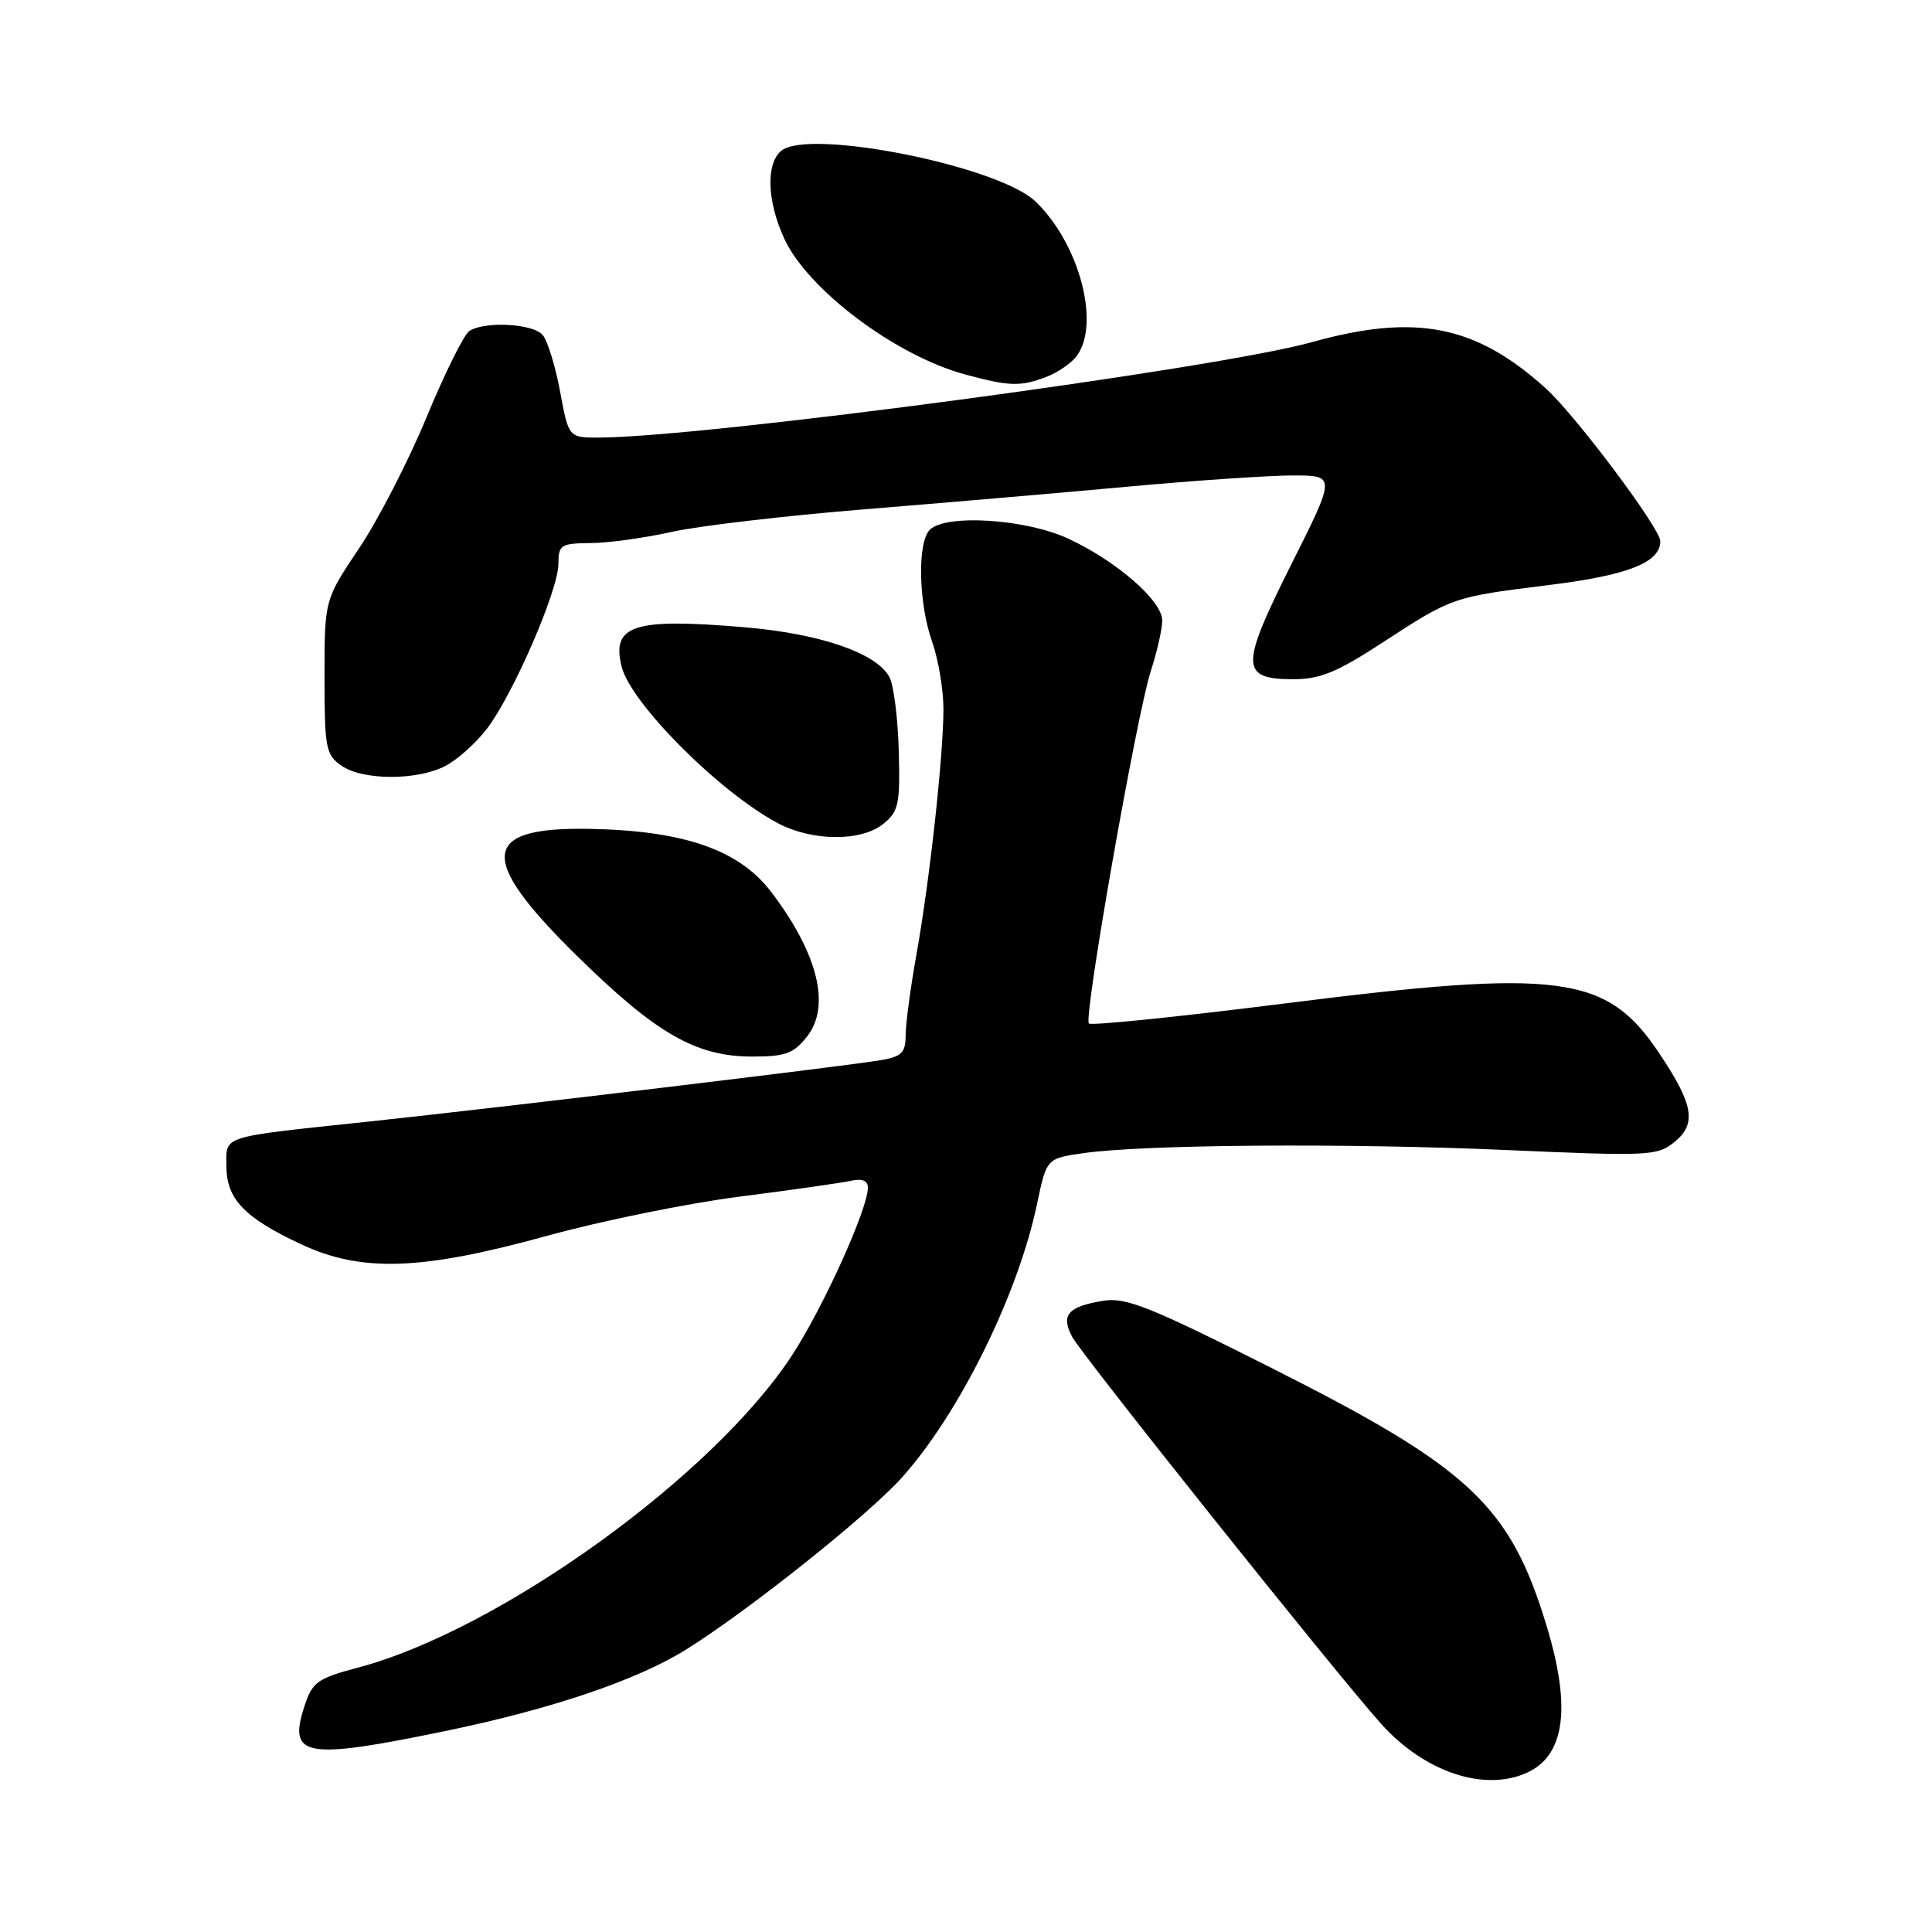 <?xml version="1.0" encoding="UTF-8" standalone="no"?>
<!DOCTYPE svg PUBLIC "-//W3C//DTD SVG 1.1//EN" "http://www.w3.org/Graphics/SVG/1.1/DTD/svg11.dtd" >
<svg xmlns="http://www.w3.org/2000/svg" xmlns:xlink="http://www.w3.org/1999/xlink" version="1.1" viewBox="0 0 256 256">
 <g >
 <path fill="currentColor"
d=" M 202.34 234.89 C 207.38 232.59 208.22 226.22 204.91 215.36 C 200.09 199.51 194.76 194.51 168.73 181.39 C 152.35 173.13 149.20 171.87 146.18 172.36 C 141.50 173.12 140.53 174.25 142.07 177.14 C 143.41 179.63 177.03 221.75 183.00 228.41 C 188.74 234.81 196.68 237.47 202.34 234.89 Z  M 58.87 229.40 C 73.10 226.47 84.46 222.62 91.03 218.50 C 99.33 213.29 115.00 200.80 119.48 195.81 C 127.10 187.34 134.90 171.55 137.42 159.50 C 138.68 153.50 138.68 153.50 143.54 152.80 C 151.62 151.65 178.29 151.45 199.50 152.38 C 218.60 153.22 219.61 153.17 221.90 151.30 C 224.86 148.88 224.40 146.31 219.76 139.42 C 212.85 129.15 206.71 128.36 170.17 132.97 C 156.23 134.73 144.58 135.92 144.28 135.62 C 143.55 134.88 150.60 94.74 152.50 88.87 C 153.33 86.32 154.00 83.33 154.00 82.22 C 154.00 79.61 147.99 74.37 141.57 71.38 C 135.95 68.76 125.32 68.08 123.20 70.20 C 121.54 71.86 121.70 79.89 123.50 85.00 C 124.33 87.34 125.00 91.33 125.01 93.88 C 125.02 100.00 123.21 116.53 121.43 126.50 C 120.64 130.90 120.00 135.72 120.00 137.20 C 120.00 139.47 119.48 140.00 116.75 140.47 C 112.24 141.25 66.59 146.72 49.00 148.60 C 28.93 150.73 30.00 150.40 30.00 154.52 C 30.00 158.86 32.37 161.35 39.85 164.85 C 47.90 168.62 55.77 168.36 72.50 163.75 C 79.65 161.78 91.12 159.44 98.00 158.56 C 104.88 157.68 111.51 156.74 112.75 156.46 C 114.26 156.13 115.00 156.43 115.00 157.38 C 115.00 160.17 109.11 173.19 104.97 179.55 C 94.53 195.57 66.22 215.96 47.50 220.95 C 42.07 222.39 41.39 222.87 40.36 226.02 C 38.12 232.82 40.32 233.22 58.87 229.40 Z  M 106.94 137.34 C 110.11 133.32 108.38 126.33 102.19 118.19 C 97.94 112.60 90.62 110.06 78.13 109.83 C 63.70 109.56 63.24 113.63 76.25 126.46 C 86.89 136.94 92.17 140.00 99.68 140.00 C 104.09 140.00 105.16 139.61 106.94 137.34 Z  M 117.04 109.17 C 119.08 107.52 119.28 106.57 119.09 99.50 C 118.98 95.18 118.42 90.79 117.86 89.73 C 116.14 86.52 108.68 83.96 98.60 83.11 C 83.94 81.87 80.99 82.82 82.37 88.34 C 83.59 93.19 95.24 104.88 103.00 109.04 C 107.57 111.49 114.10 111.55 117.04 109.17 Z  M 59.00 101.50 C 60.59 100.68 63.08 98.45 64.53 96.55 C 68.00 92.00 73.97 78.24 73.99 74.75 C 74.00 72.19 74.29 72.00 78.25 71.96 C 80.59 71.95 85.42 71.28 89.00 70.48 C 92.58 69.68 104.05 68.34 114.50 67.49 C 124.95 66.64 140.70 65.29 149.50 64.48 C 158.30 63.67 168.09 63.01 171.26 63.00 C 177.02 63.00 177.02 63.00 171.10 74.79 C 164.29 88.38 164.33 90.00 171.42 90.00 C 174.89 90.00 177.19 89.06 183.12 85.19 C 192.49 79.09 192.43 79.11 205.33 77.51 C 215.73 76.22 220.00 74.53 220.00 71.71 C 220.00 70.02 208.75 55.00 204.82 51.46 C 195.54 43.07 187.58 41.50 173.82 45.34 C 161.21 48.87 93.64 57.91 79.43 57.98 C 75.35 58.00 75.35 58.00 74.22 51.90 C 73.60 48.55 72.56 45.18 71.92 44.40 C 70.66 42.88 64.30 42.52 62.20 43.85 C 61.49 44.31 58.94 49.43 56.54 55.24 C 54.14 61.05 50.11 68.88 47.59 72.64 C 43.00 79.48 43.00 79.48 43.00 89.68 C 43.00 99.09 43.17 100.01 45.22 101.44 C 48.04 103.42 55.23 103.45 59.00 101.50 Z  M 138.60 49.96 C 140.11 49.39 141.92 48.15 142.64 47.21 C 145.86 42.97 143.03 32.28 137.21 26.70 C 132.29 21.98 107.15 16.97 103.52 19.98 C 101.48 21.68 101.63 26.60 103.89 31.56 C 106.97 38.34 118.67 47.14 127.93 49.63 C 133.73 51.20 135.23 51.24 138.60 49.96 Z "/>
</g>
</svg>